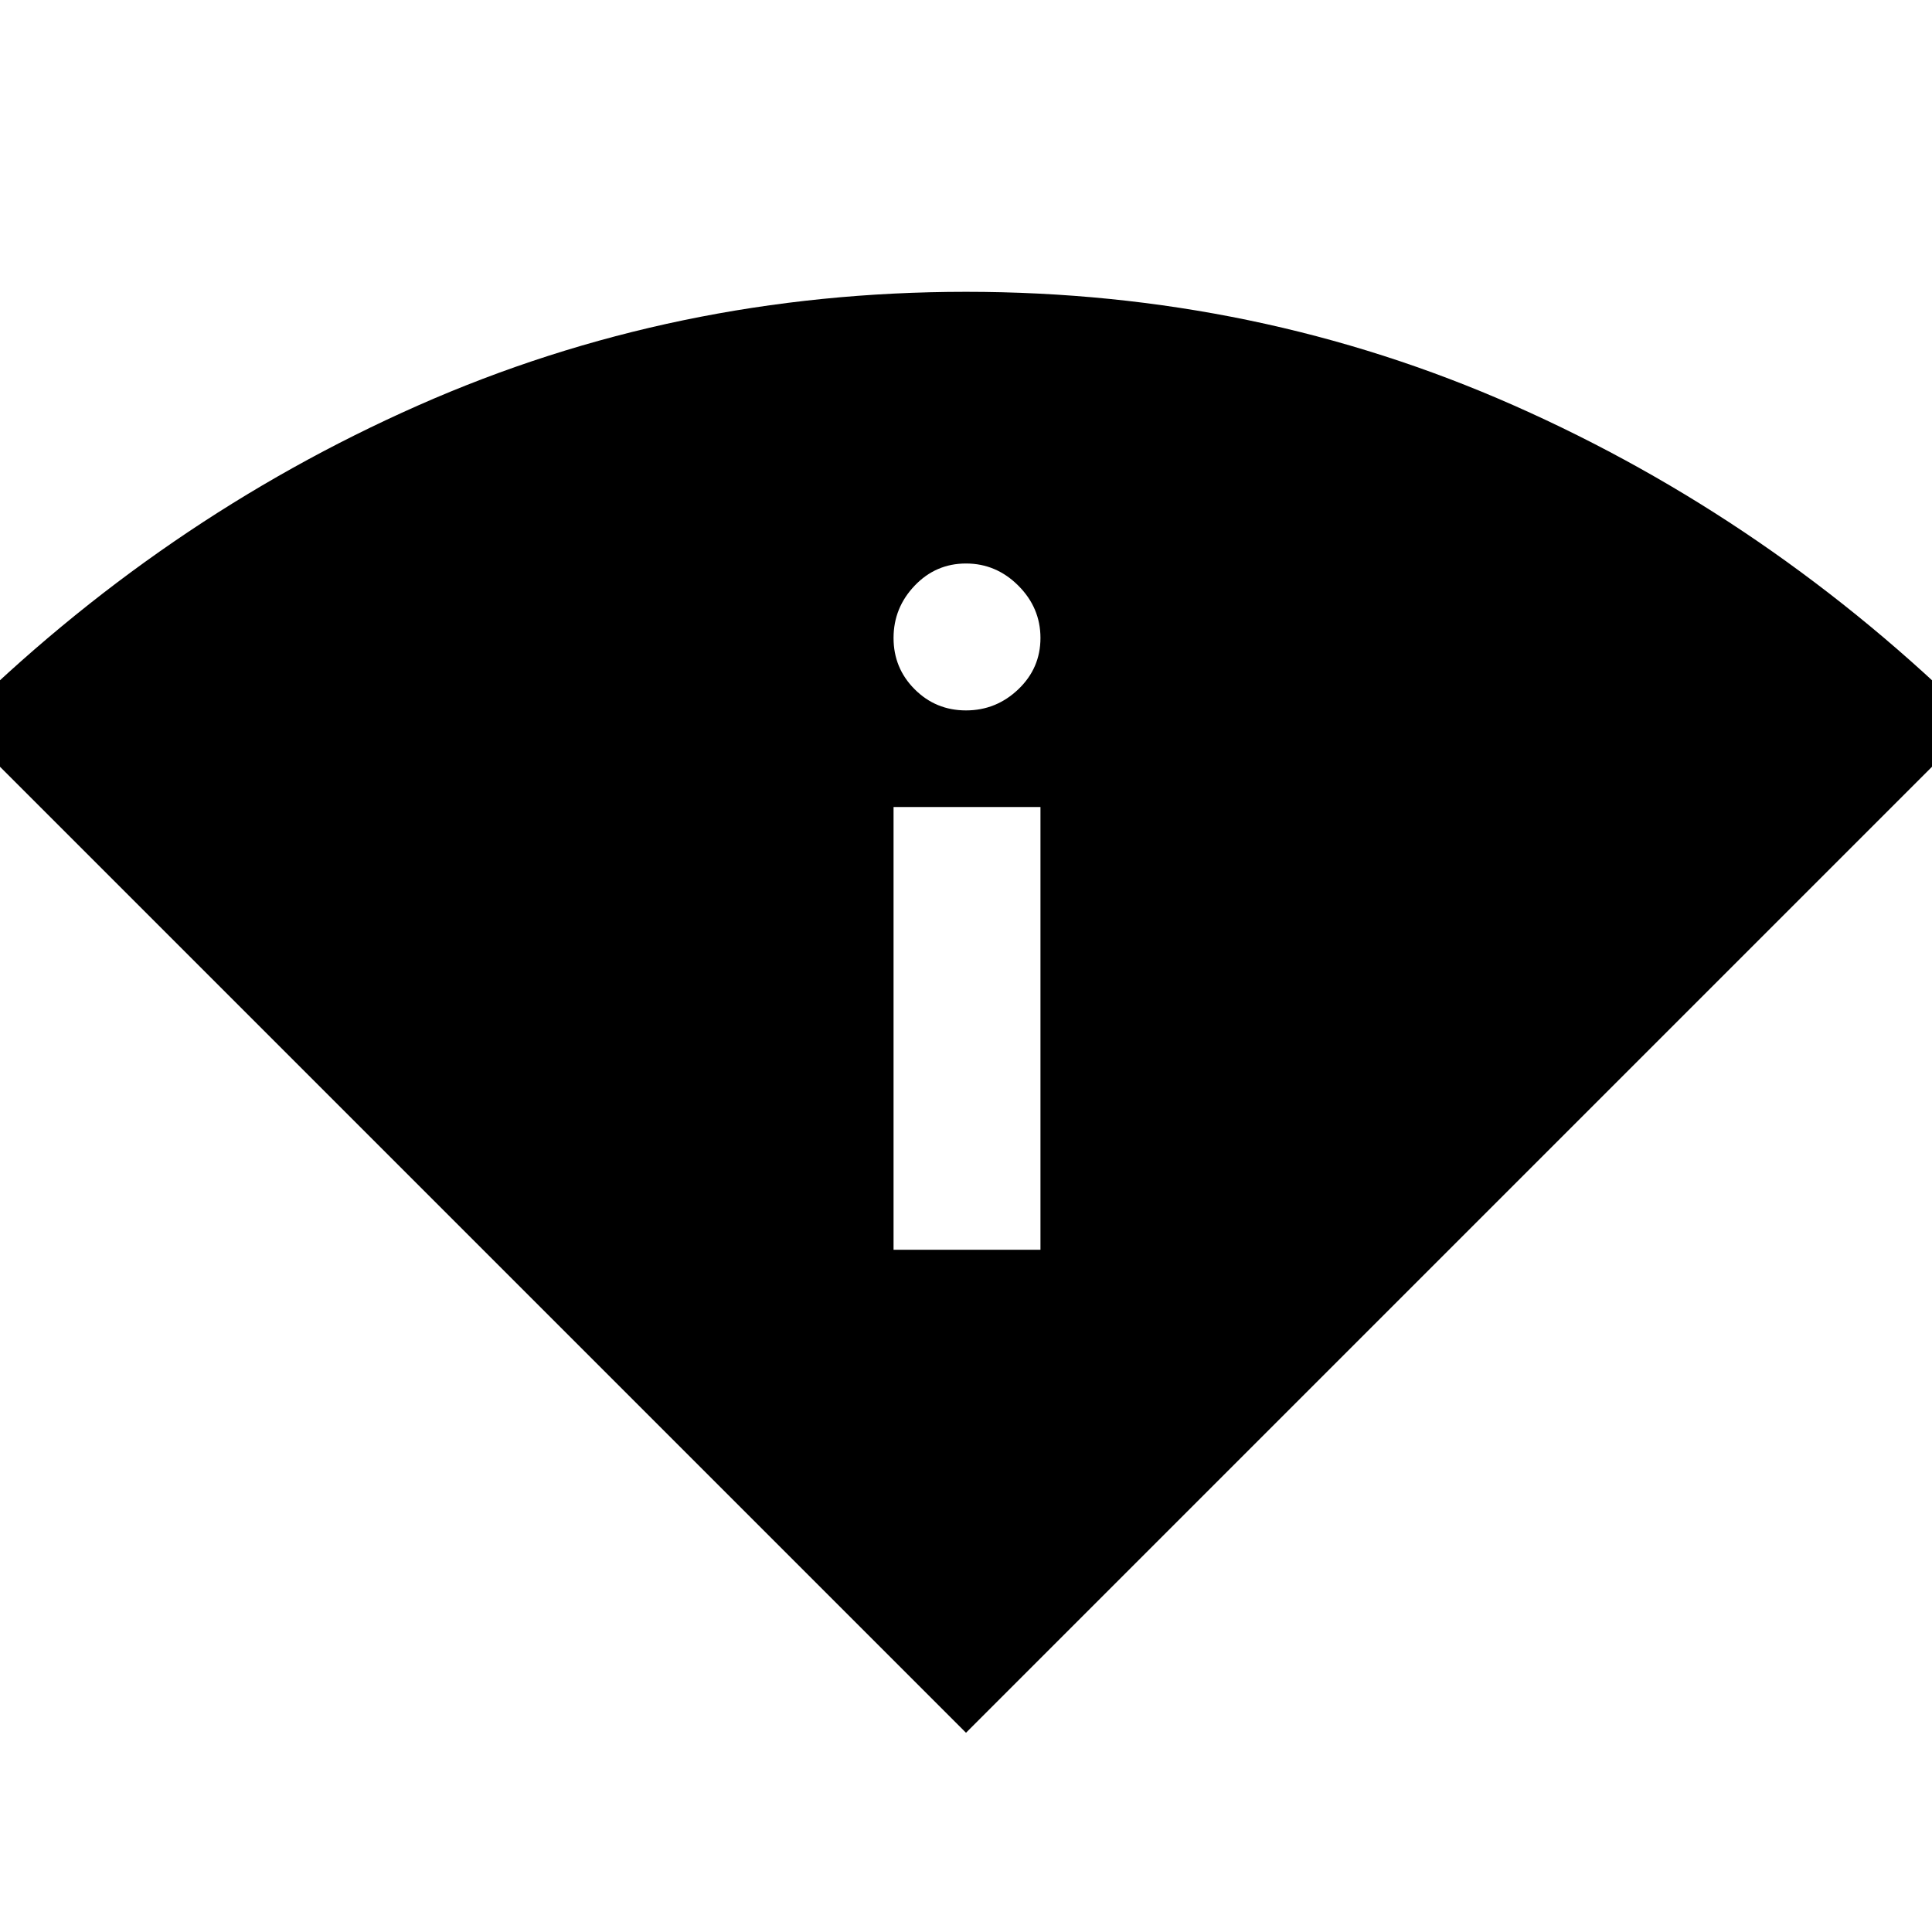 <svg xmlns="http://www.w3.org/2000/svg" height="48" viewBox="0 -960 960 960" width="48"><path d="M480-99-22-601Q80-702 207.68-758.5T480-815q144.64 0 272.32 56.5T982-601L480-99Zm-36-240h73v-220h-73v220Zm36-268q15 0 26-10.5t11-25.5q0-15-11-26t-26-11q-15 0-25.5 11T444-643q0 15 10.5 25.5T480-607Z"/></svg>